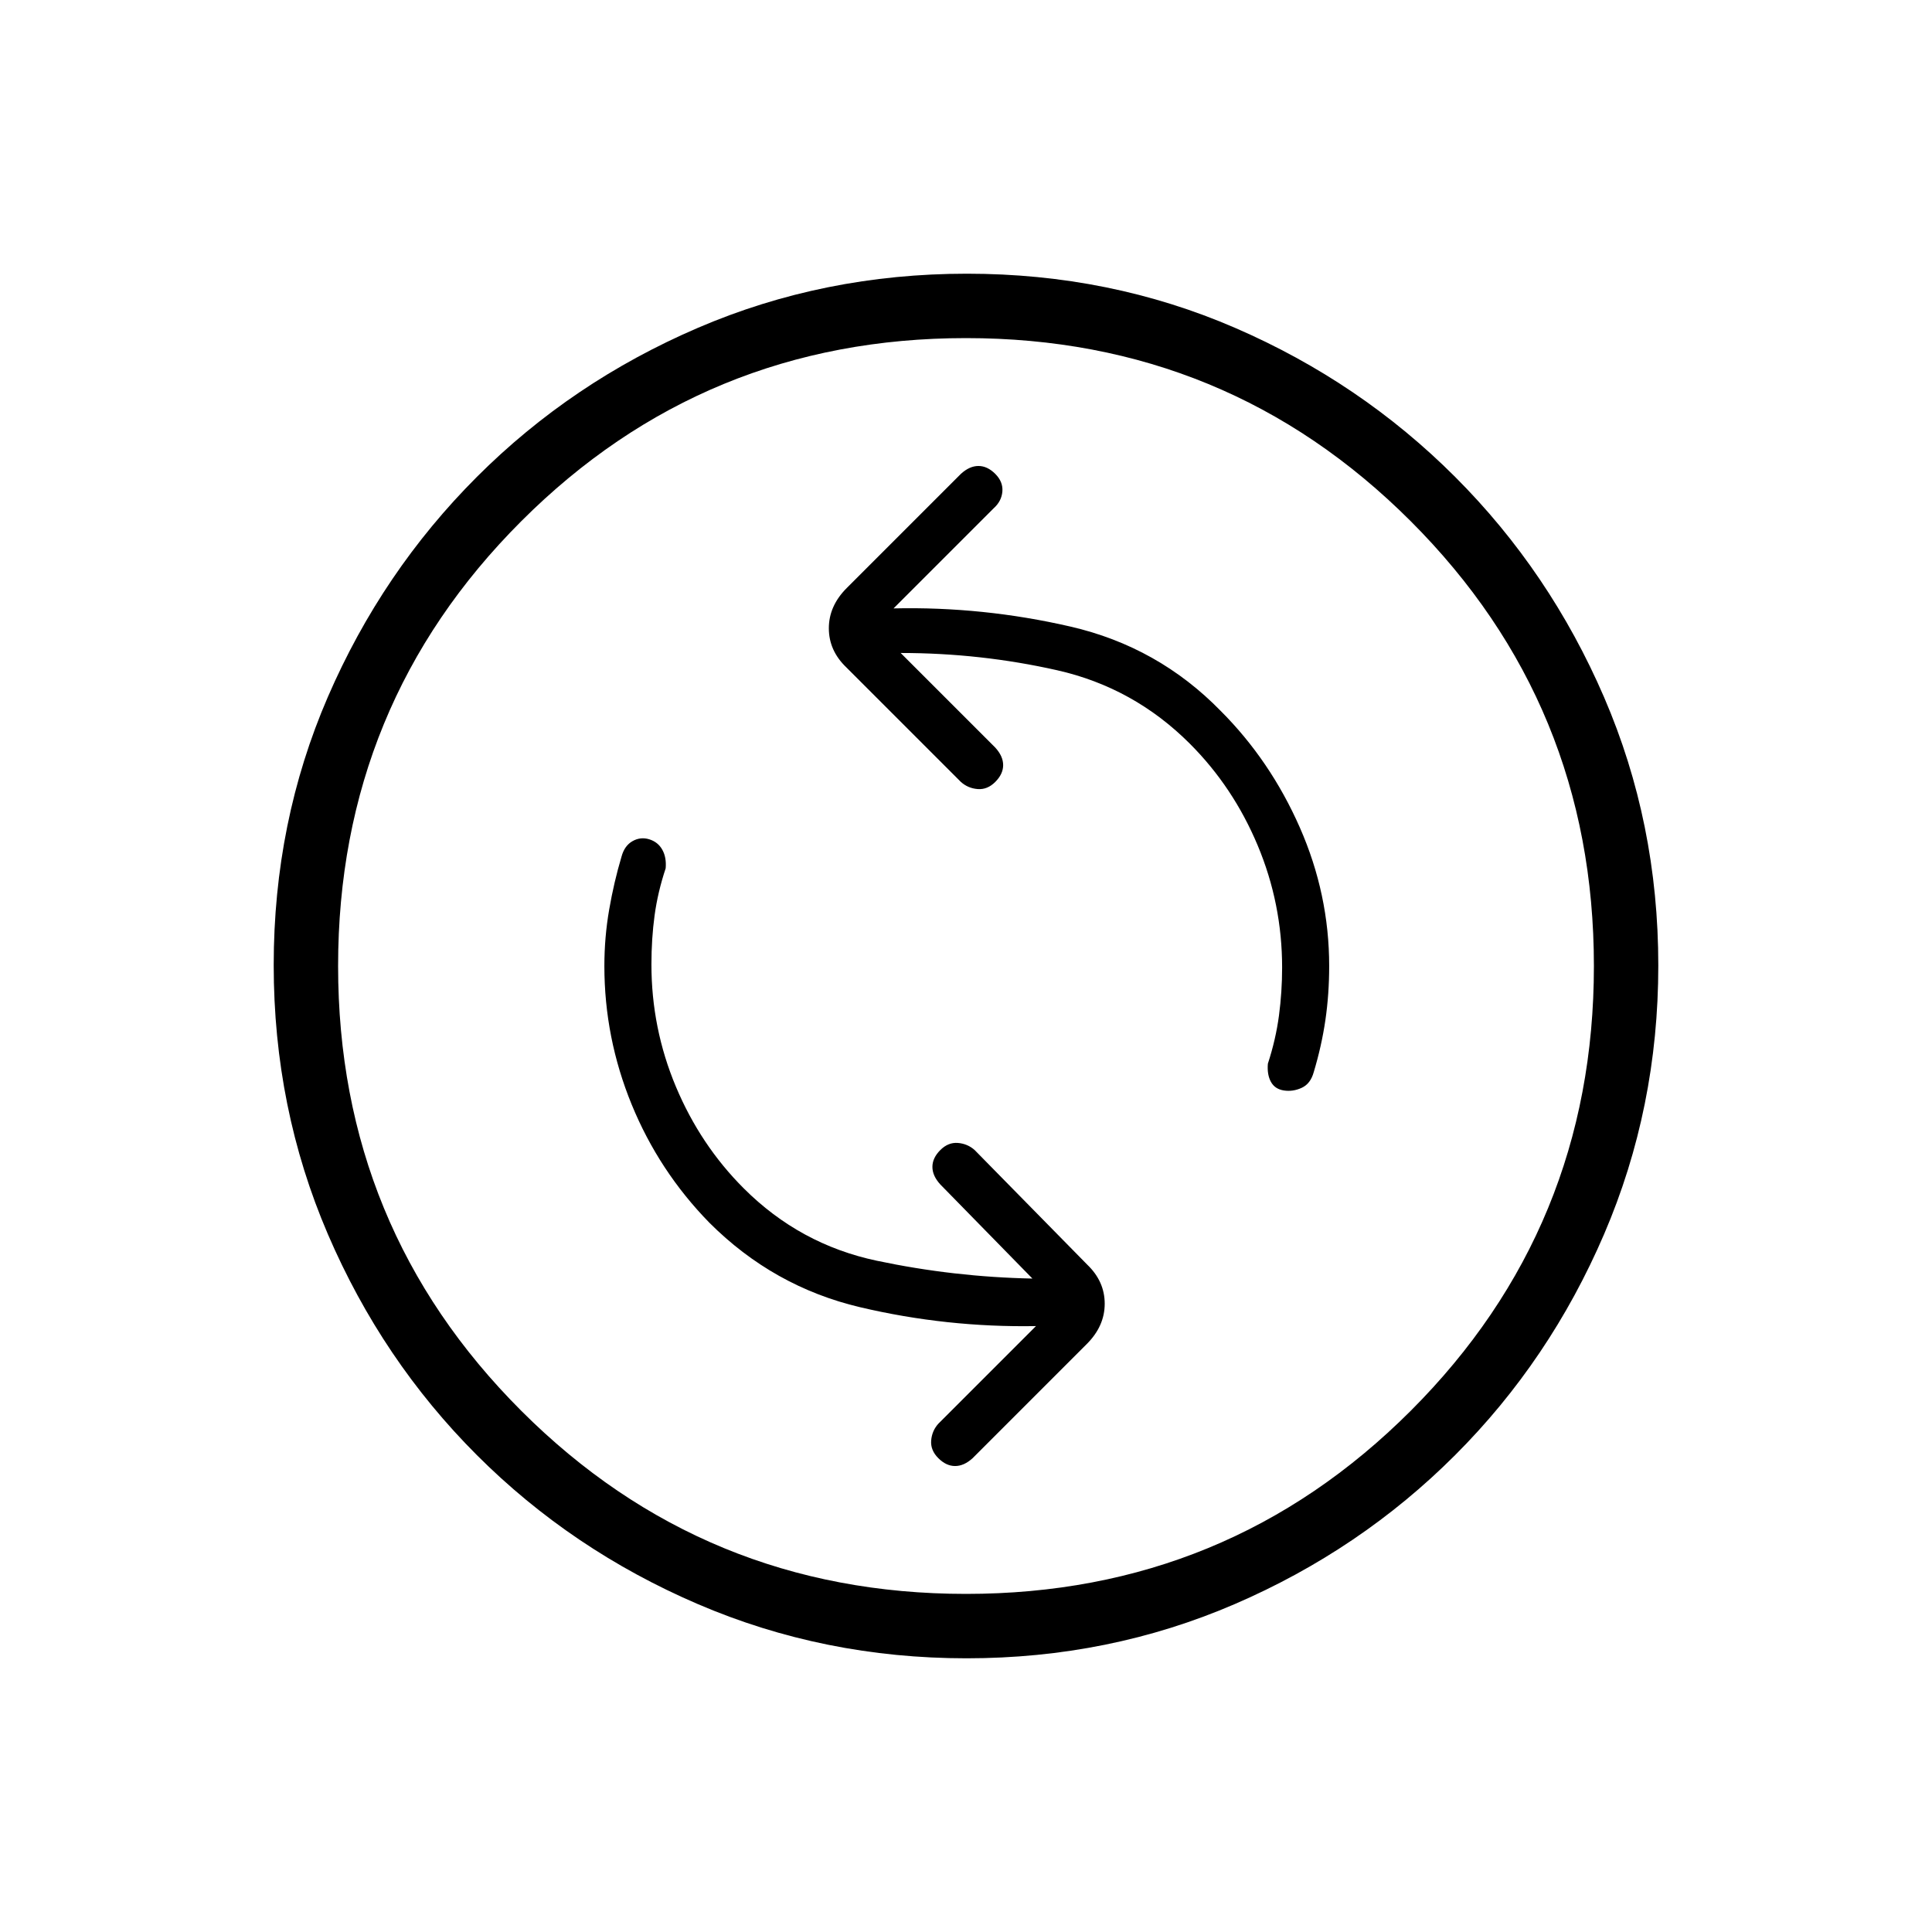 <svg xmlns="http://www.w3.org/2000/svg" height="20" viewBox="0 -960 960 960" width="20"><path d="M513-324.692q-39-.77-77.269-8.847-38.269-8.076-66.192-36-21.539-21.538-33.693-50.512-12.154-28.975-12.154-60.718 0-12.814 1.57-24.372 1.569-11.557 5.507-23.397.462-5.385-1.656-9.209-2.118-3.823-6.44-5.192-4.365-1.369-8.375.897t-5.471 7.705q-3.75 12.568-6.135 26.322-2.384 13.754-2.384 28.015 0 35.692 13.558 68.8 13.558 33.109 38.595 58.739 31.847 31.846 74.885 42 43.038 10.153 87.423 9.384l-48.538 48.538q-3.154 3.518-3.539 8.336-.384 4.818 3.539 8.742 3.923 3.923 8.356 3.923 4.434 0 8.721-3.923l56.712-56.713q8.903-8.903 8.903-20.008 0-11.105-8.692-19.433l-55.923-56.924q-3.518-3.153-8.336-3.538-4.818-.385-8.741 3.538-3.923 3.924-3.923 8.357 0 4.434 3.923 8.721L513-324.692Zm-65.461-310.846q39.698 0 77.734 8.577 38.035 8.576 65.958 36.5 21.538 21.538 33.692 50.512 12.154 28.975 12.154 60.718 0 12.077-1.569 23.885-1.57 11.807-5.508 23.884-.462 5.385 1.5 9 1.961 3.616 6.433 4.308 4.529.693 8.898-1.324t5.955-7.78q3.906-12.973 5.791-25.857Q660.462-466 660.462-480q0-35.692-14.616-68.885-14.615-33.192-39.307-57.884-31.077-31.846-74.616-41.885-43.538-10.038-87.923-9.038l49.769-49.769q3.923-3.518 4.308-8.336.385-4.818-3.538-8.742-3.924-3.923-8.357-3.923-4.434 0-8.721 3.923l-56.712 56.713q-8.903 8.903-8.903 20.008 0 11.105 8.692 19.433l56.923 56.924q3.518 3.153 8.336 3.538 4.818.385 8.742-3.538 3.923-3.924 3.923-8.357 0-4.434-3.923-8.721l-47-46.999ZM480.276-136q-70.815 0-133.507-26.923-62.692-26.923-109.808-74.038-47.115-47.116-74.038-109.766Q136-409.378 136-480.458q0-71.081 26.923-133.273 26.923-62.192 74.038-109.308 47.116-47.115 109.766-74.038Q409.378-824 480.458-824q71.081 0 133.273 26.923 62.192 26.923 109.308 74.038 47.115 47.116 74.038 109.533Q824-551.09 824-480.276q0 70.815-26.923 133.507-26.923 62.692-74.038 109.808-47.116 47.115-109.533 74.038Q551.09-136 480.276-136ZM480-168q130 0 221-91t91-221q0-130-91-221t-221-91q-130 0-221 91t-91 221q0 130 91 221t221 91Zm0-312Z"/></svg>